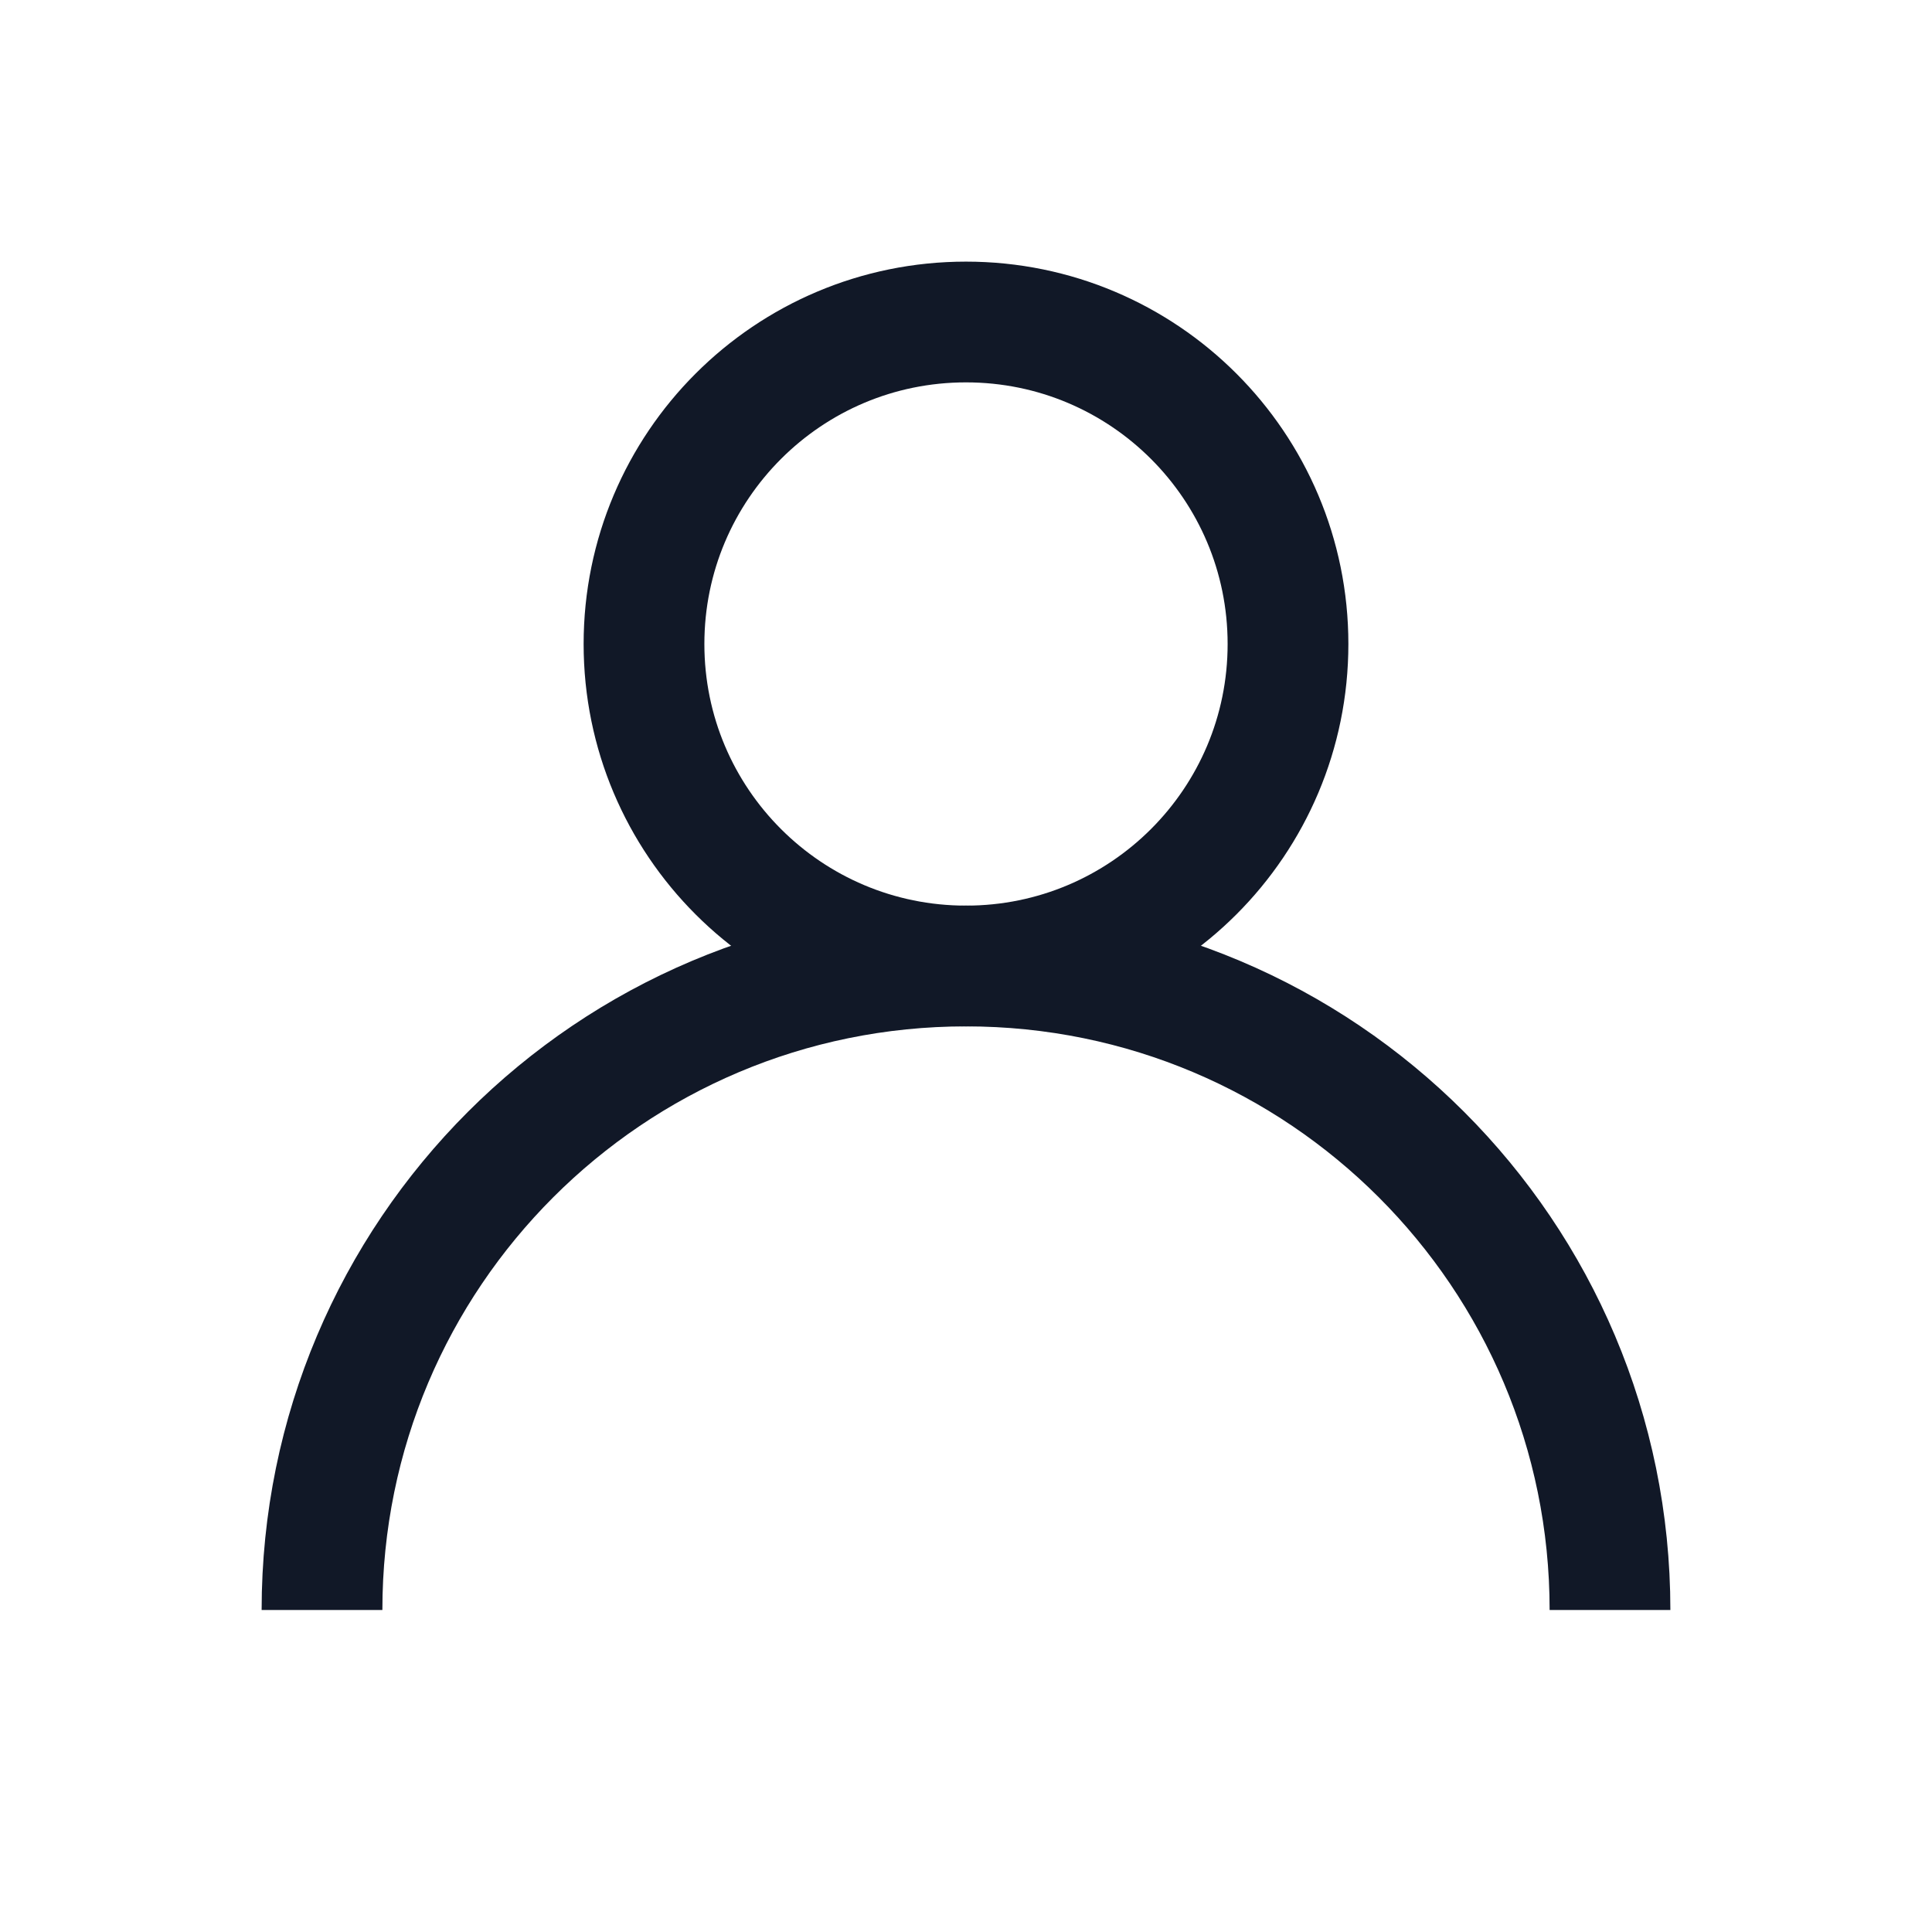 <svg xmlns="http://www.w3.org/2000/svg" viewBox="0 0 24 24" fill="none">
  <path d="M12 12c2.21 0 4-1.79 4-4s-1.79-4-4-4-4 1.79-4 4 1.79 4 4 4Z" stroke="#111827" stroke-width="1.5"/>
  <path d="M4 20c0-4.42 3.58-8 8-8s8 3.58 8 8" stroke="#111827" stroke-width="1.5"/>
</svg>